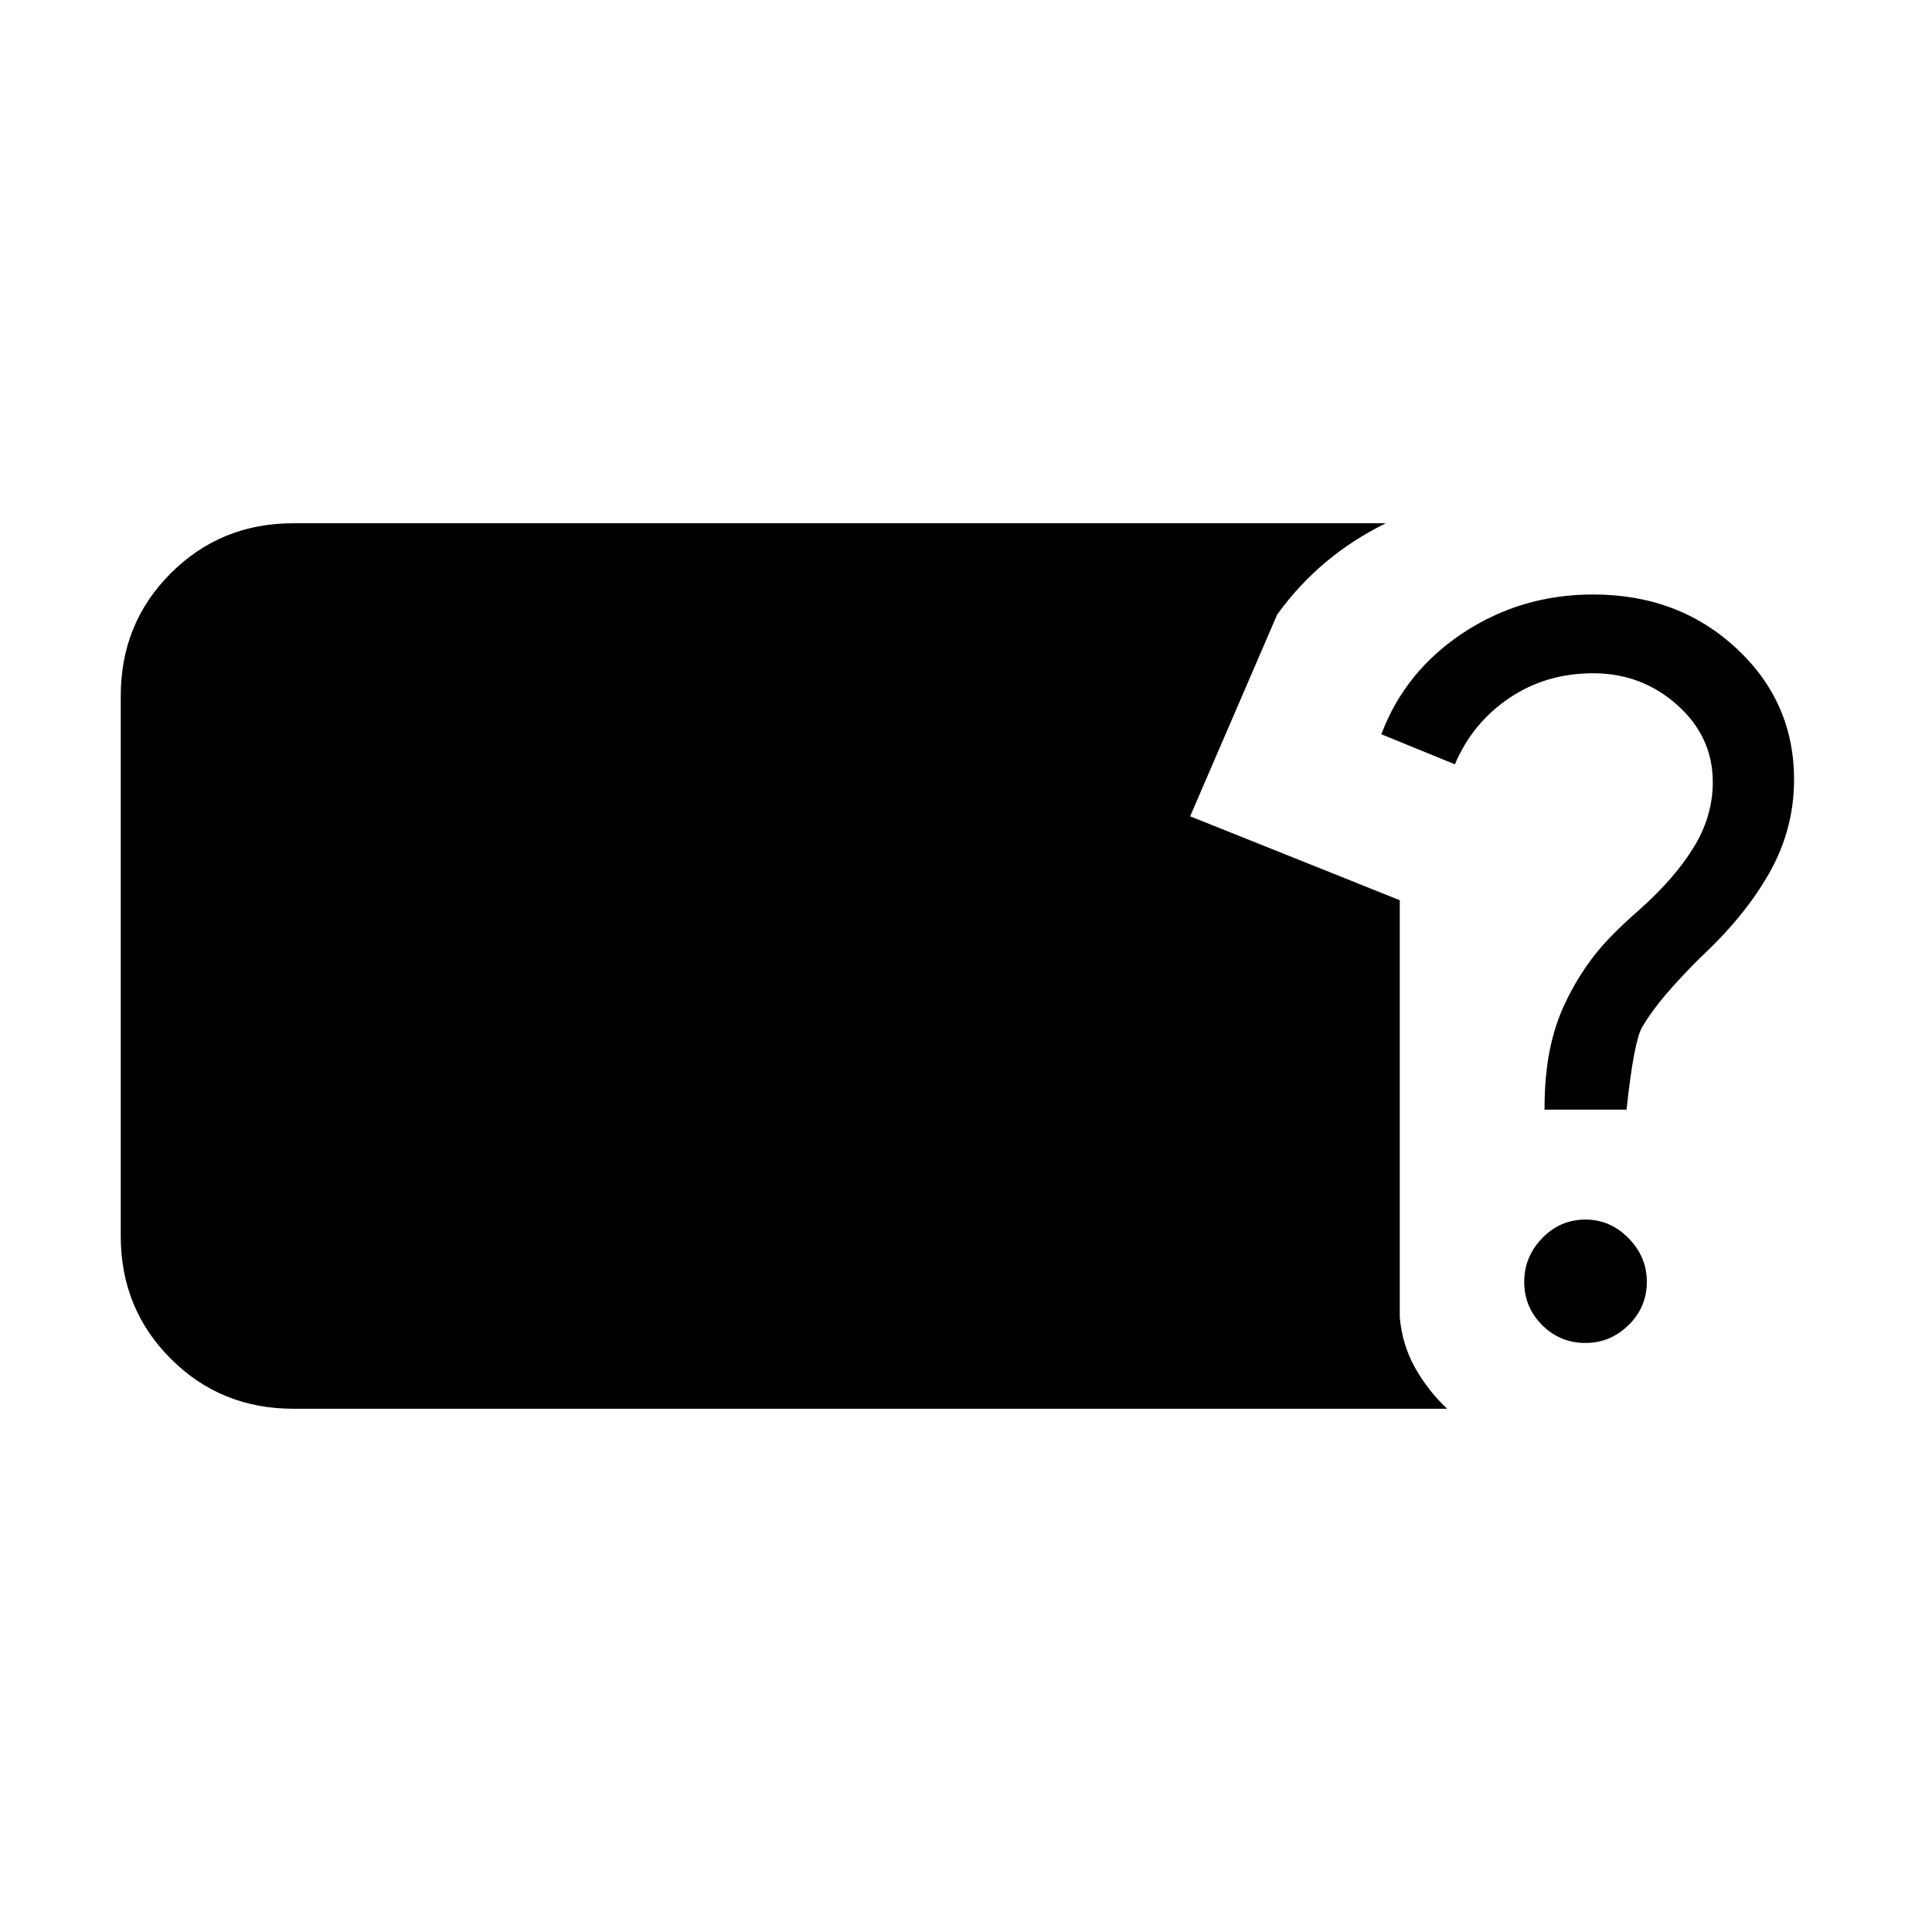 <svg xmlns="http://www.w3.org/2000/svg" width="48" height="48" viewBox="0 -960 960 960"><path d="M145.77-260q-36.08 0-60.92-24.85Q60-309.69 60-345.77v-268.46q0-36.08 24.85-60.92Q109.69-700 145.77-700h542.84q-16.46 8.08-29.96 19.42-13.5 11.35-24.04 25.97l-43.23 100.23 104.16 41.69v207.3q1.23 13.62 7.57 24.97 6.35 11.34 15.96 20.42h-573.3Zm621.69-148.62q0-16.07 2.5-29.03t7.89-24.2q5.38-11.38 13.19-21.88 7.81-10.5 23.27-23.96 17.84-15.85 27.3-31.31 9.47-15.46 9.47-32.38 0-22.54-17.66-38.31-17.65-15.77-41.81-15.77-23.38 0-41.65 12.31-18.27 12.3-27.04 32.92l-36.54-14.92q11.77-31.31 40.66-50.39 28.88-19.07 64.57-19.07 42.31 0 71.08 26.65 28.77 26.65 28.77 65.35 0 24.53-12.19 46.19-12.19 21.65-34.66 42.5-9.84 9.84-16.84 18.04-7 8.19-11.77 16.19-4.16 7.15-7.77 41.07h-40.77Zm20.39 115.93q-12.7 0-21.58-8.89-8.89-8.88-8.89-21.57 0-12.31 8.89-21.58 8.88-9.27 21.58-9.27 12.3 0 21.38 9.27 9.08 9.27 9.08 21.58 0 12.69-9.08 21.57-9.08 8.89-21.38 8.89Z"/></svg>